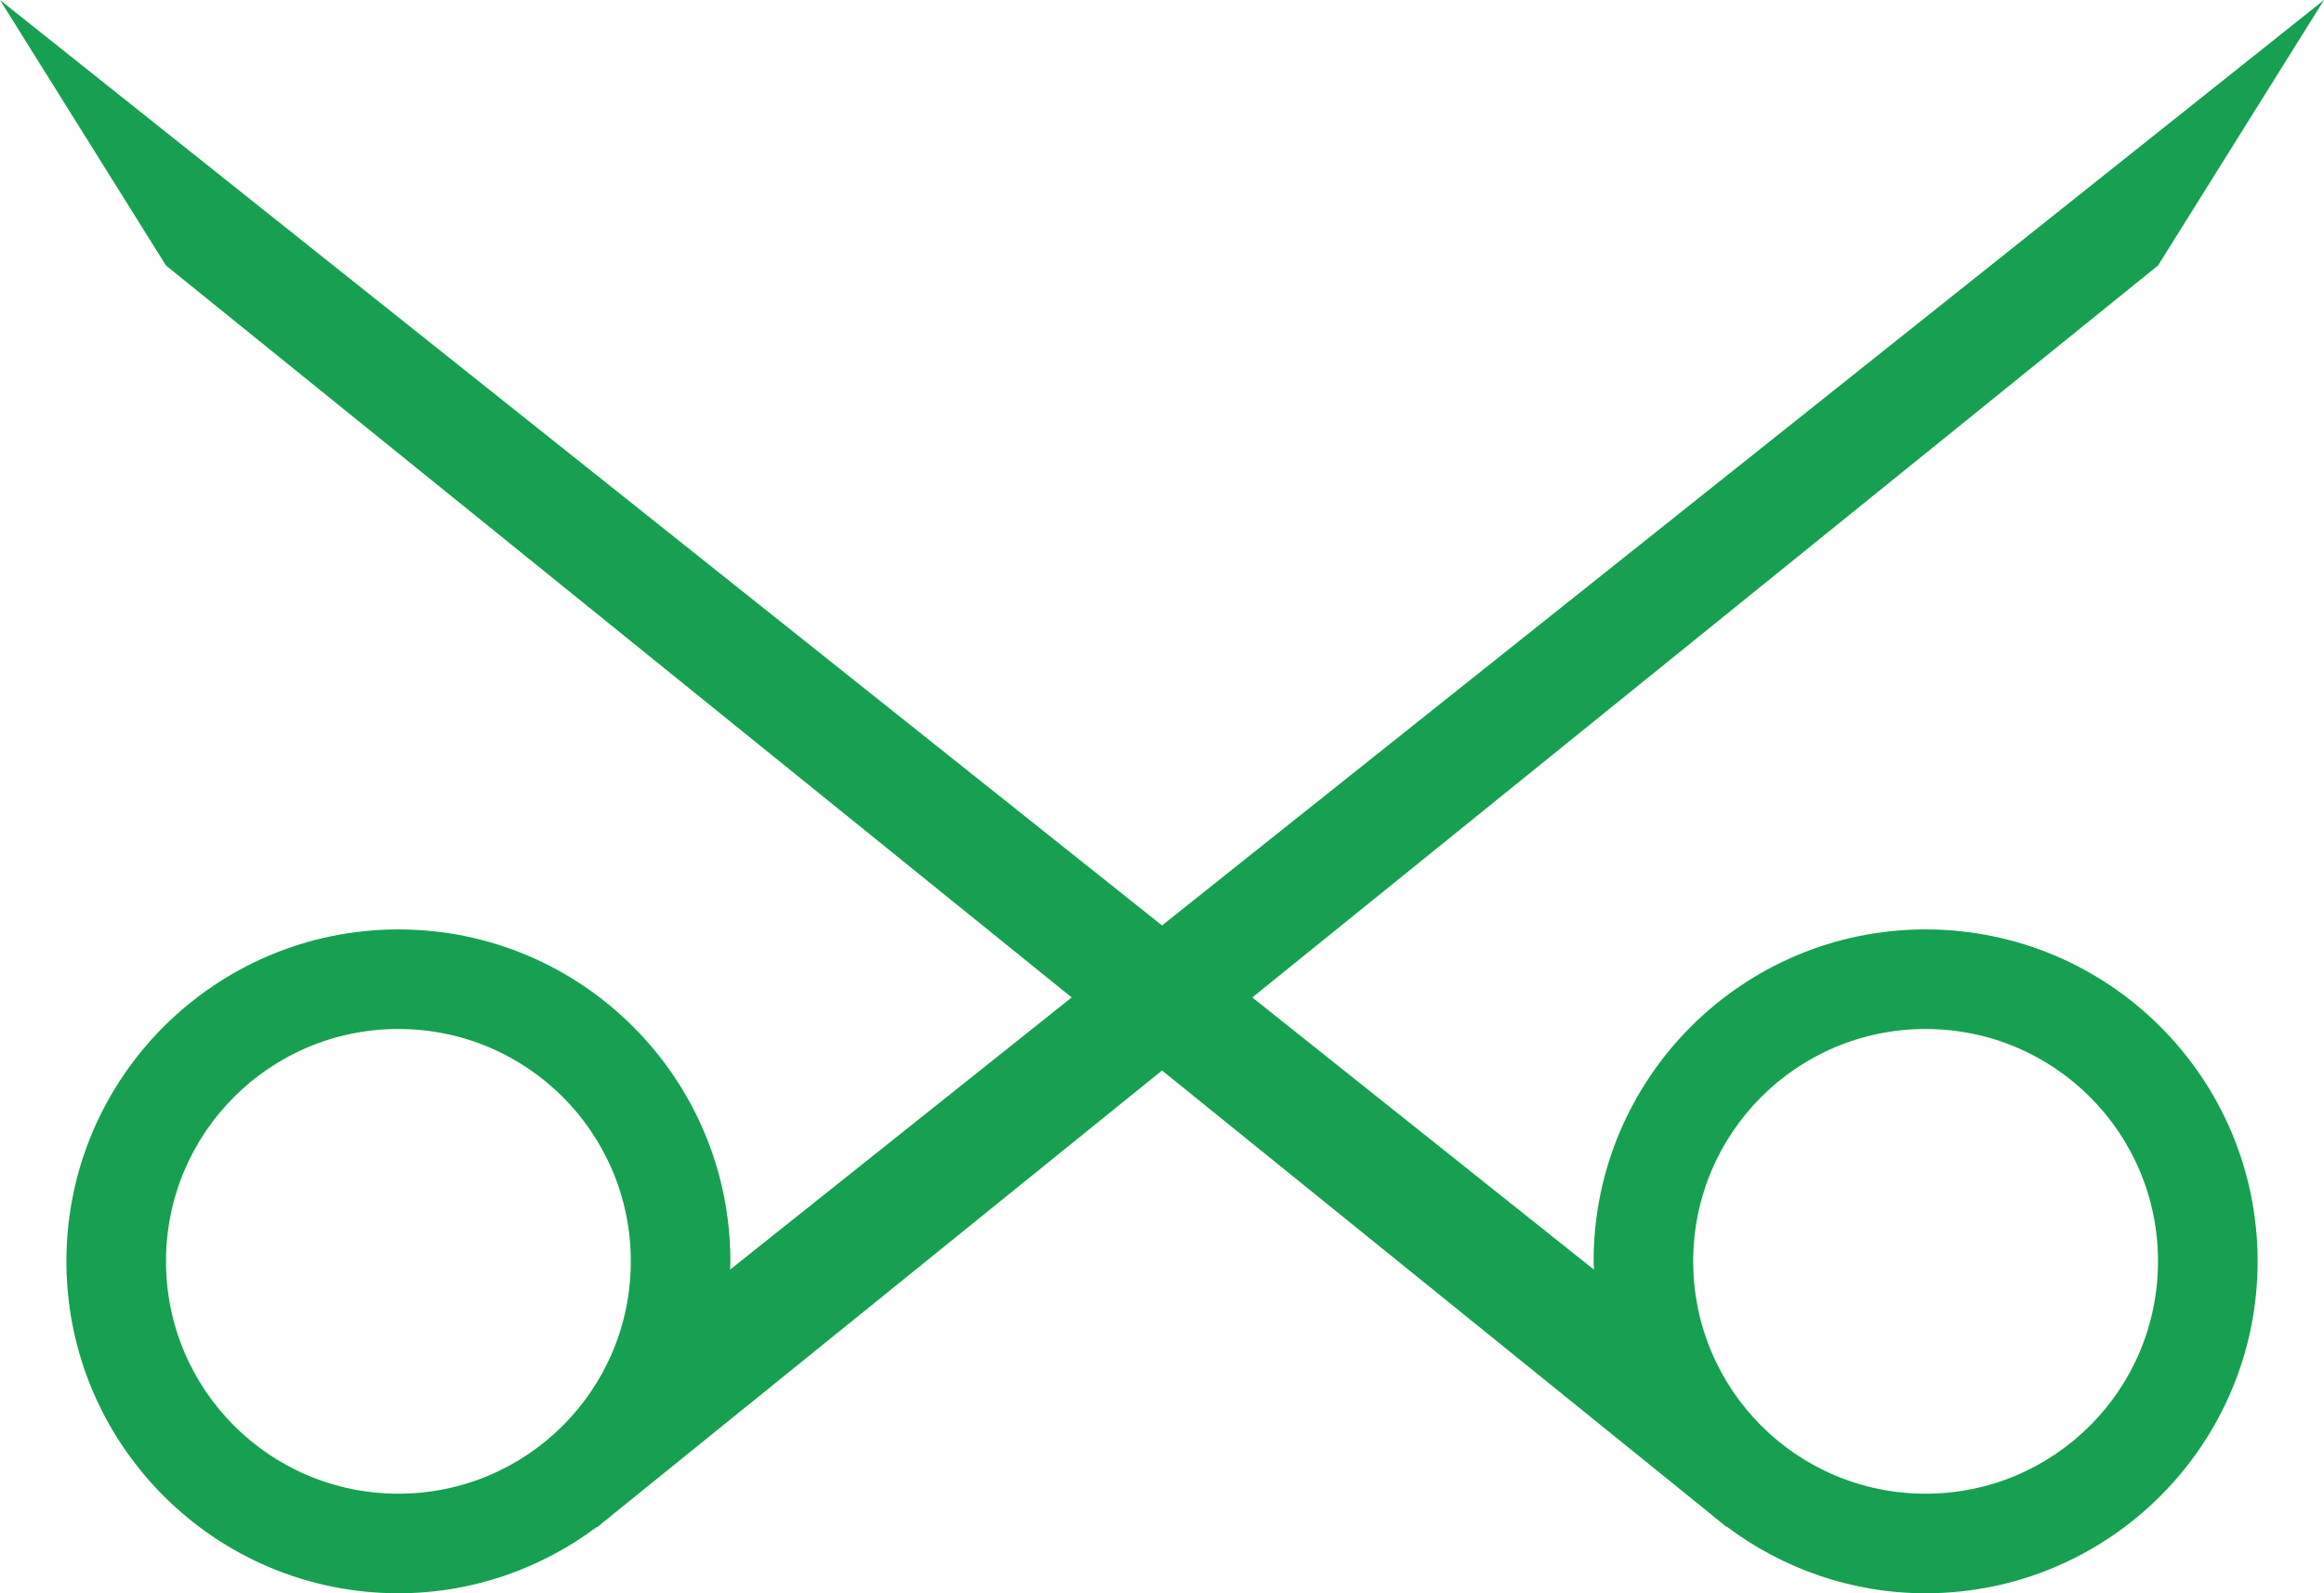 <svg version="1.1" id="图层_1" x="0px" y="0px" width="189.885px" height="130.207px" viewBox="0 0 189.885 130.207" enable-background="new 0 0 189.885 130.207" xml:space="preserve" xmlns="http://www.w3.org/2000/svg" xmlns:xlink="http://www.w3.org/1999/xlink" xmlns:xml="http://www.w3.org/XML/1998/namespace">
  <path fill="#17A052" d="M157.333,75.954c-14.974,0-27.126,12.153-27.126,27.126c0,0.217,0.027,0.434,0.027,0.678l-27.913-22.244
	L176.322,21.7L189.885,0L94.943,75.629L0,0l13.563,21.701l74.001,59.814l-27.913,22.244c0-0.244,0.027-0.461,0.027-0.678
	c0-14.974-12.153-27.126-27.126-27.126c-14.974,0-27.126,12.153-27.126,27.126c0,14.974,12.153,27.126,27.126,27.126
	c6.076,0,11.692-2.034,16.222-5.425h0.054l0.597-0.488c0.217-0.163,0.407-0.326,0.597-0.488l44.922-36.322l44.922,36.322
	c0.189,0.163,0.379,0.326,0.597,0.488l0.597,0.488h0.054c4.53,3.391,10.145,5.425,16.222,5.425
	c14.974,0,27.126-12.153,27.126-27.126C184.46,88.107,172.307,75.954,157.333,75.954z M32.552,122.069
	c-10.498,0-18.988-8.491-18.988-18.989s8.49-18.988,18.988-18.988s18.989,8.491,18.989,18.988S43.05,122.069,32.552,122.069z
	 M157.333,122.069c-10.498,0-18.988-8.491-18.988-18.989s8.49-18.988,18.988-18.988s18.989,8.491,18.989,18.988
	S167.832,122.069,157.333,122.069z" class="color c1"/>
</svg>